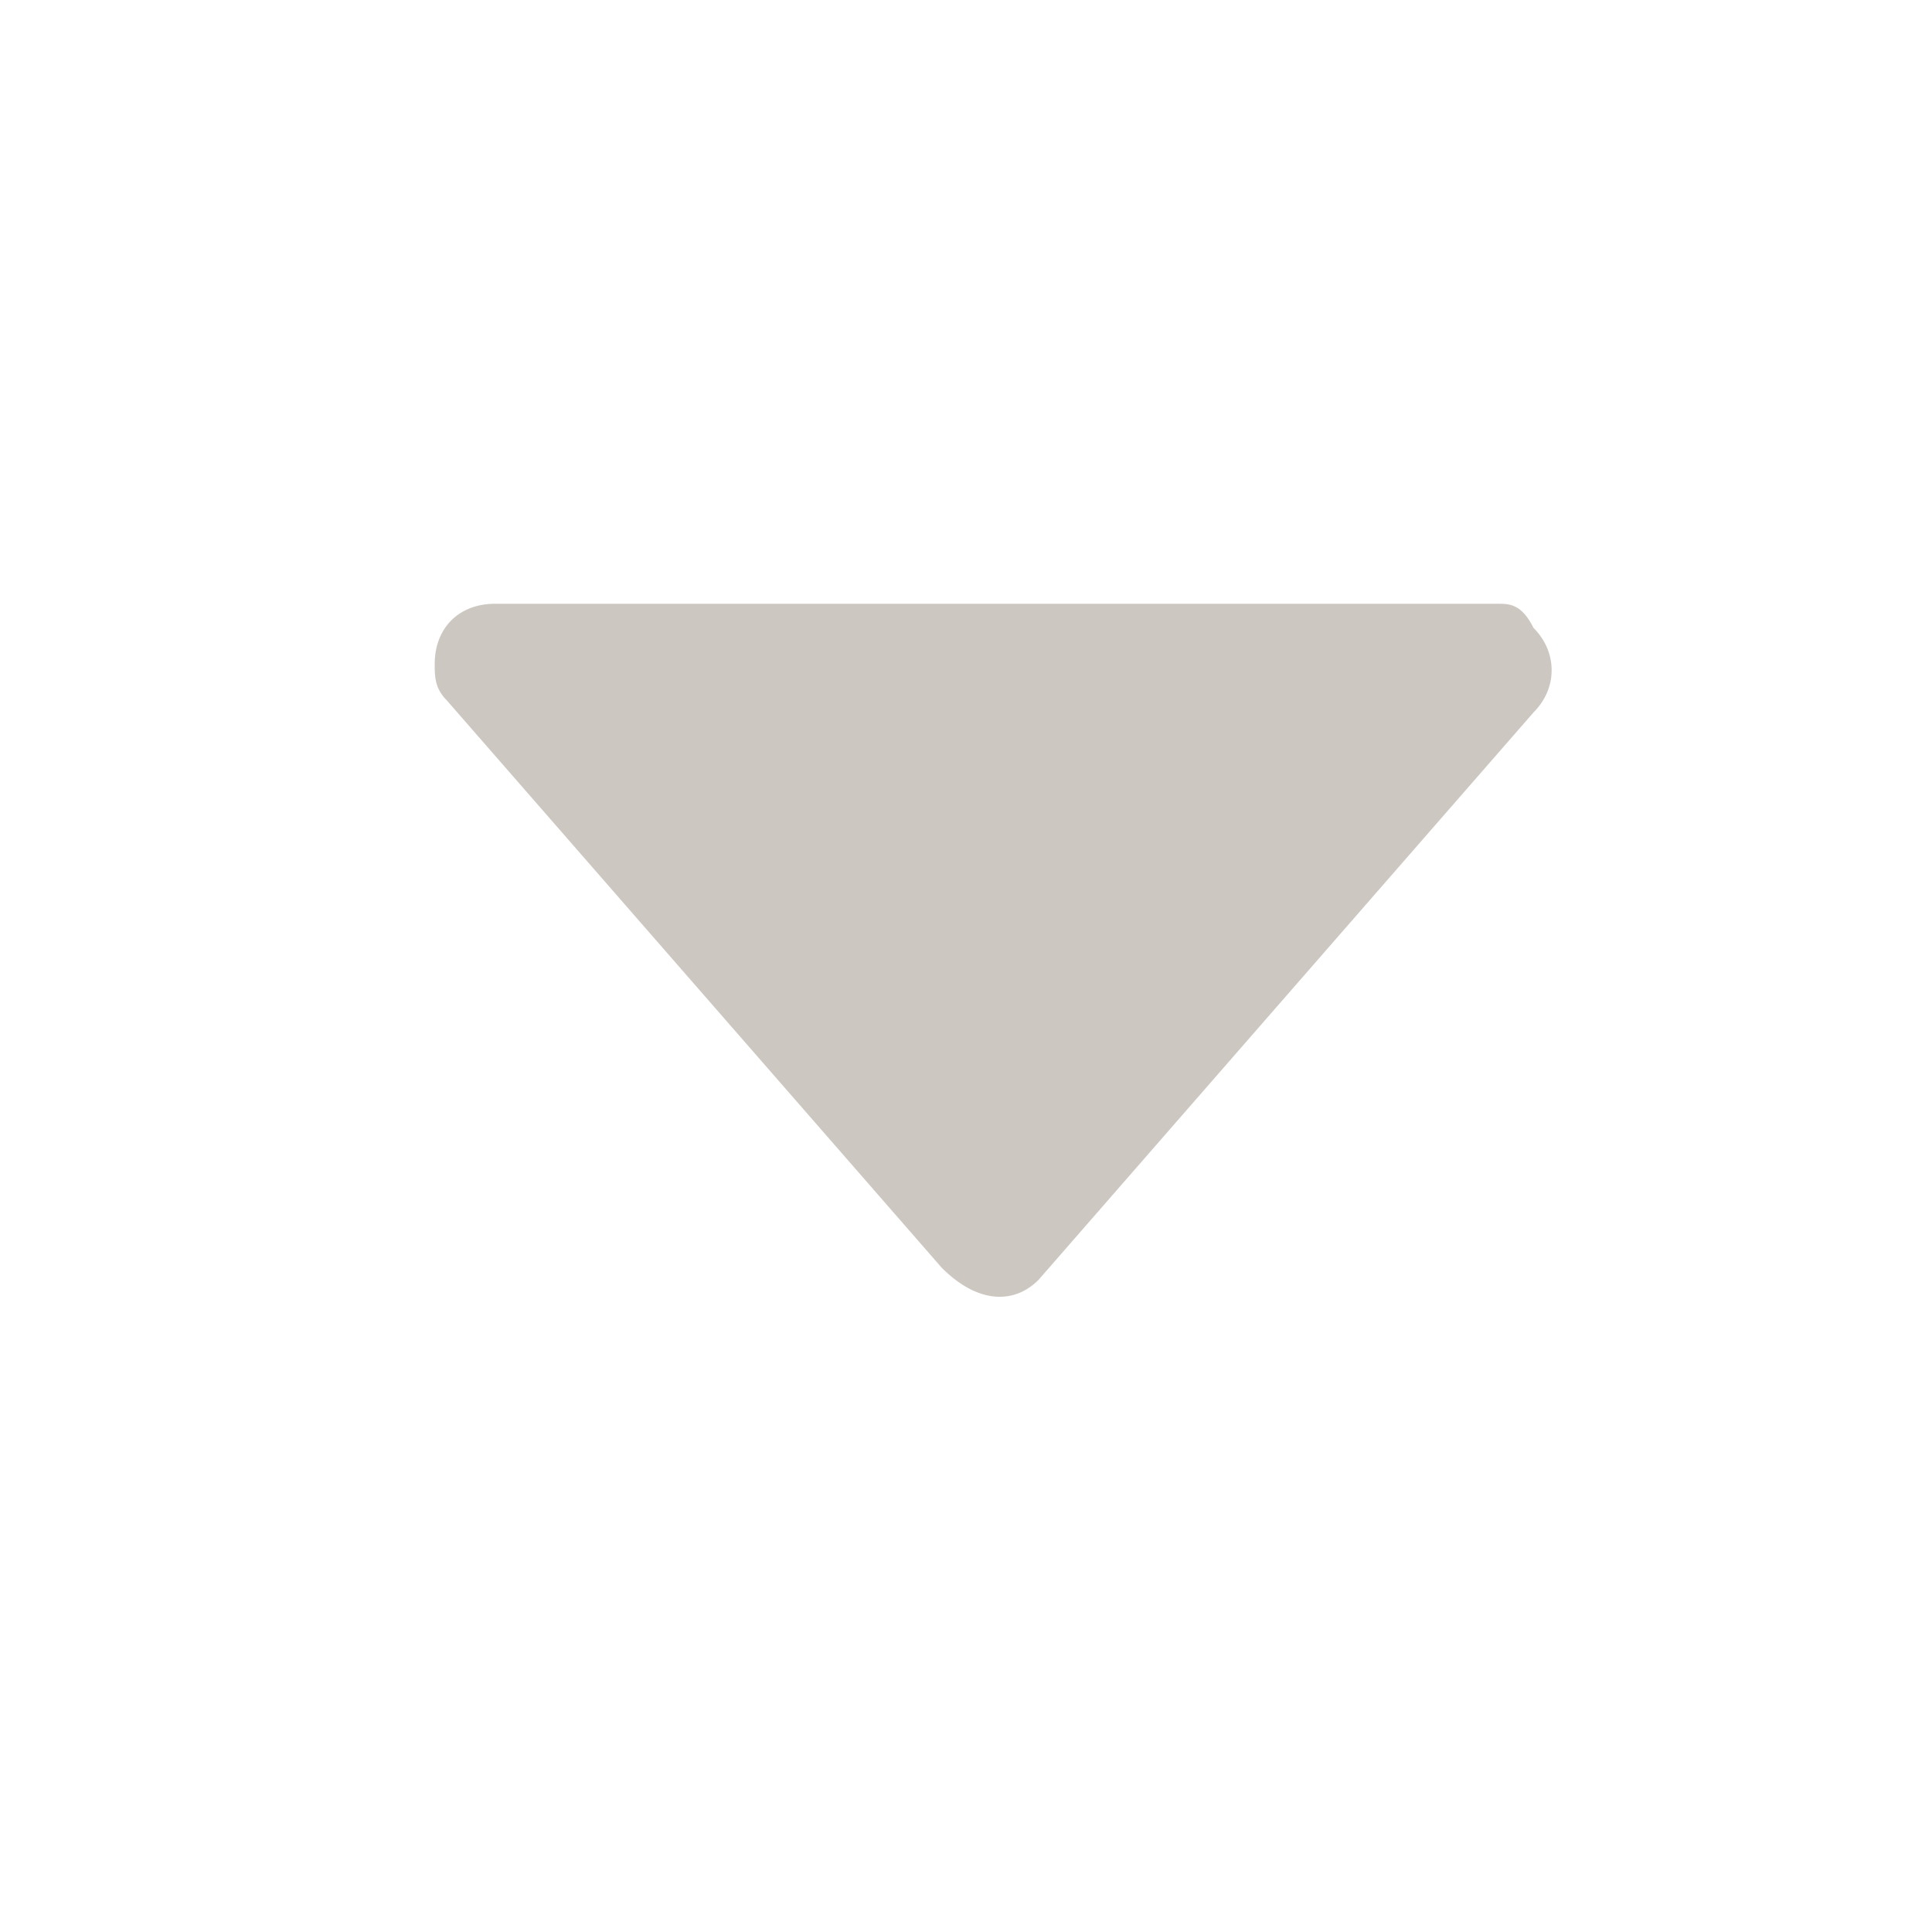 <?xml version="1.0" encoding="utf-8"?>
<!-- Generator: Adobe Illustrator 25.0.0, SVG Export Plug-In . SVG Version: 6.00 Build 0)  -->
<svg version="1.1" id="Layer_1" xmlns="http://www.w3.org/2000/svg" xmlns:xlink="http://www.w3.org/1999/xlink" x="0px" y="0px"
	 viewBox="0 0 16 16" style="enable-background:new 0 0 16 16;" xml:space="preserve">
<style type="text/css">
	.st0{fill:none;}
	.st1{fill-rule:evenodd;clip-rule:evenodd;fill:#CDC7C1;}
</style>
<g>
	<g>
		<g>
			<g>
				<path class="st0" d="M0,0h16v16H0V0z"/>
				<path class="st1" d="M8.6,10.6l4.1-4.7c0.2-0.2,0.2-0.5,0-0.7C12.6,5,12.5,5,12.4,5H4.1C3.8,5,3.6,5.2,3.6,5.5
					c0,0.1,0,0.2,0.1,0.3l4.1,4.7C8.1,10.8,8.4,10.8,8.6,10.6C8.6,10.6,8.6,10.6,8.6,10.6z"/>
			</g>
		</g>
	</g>
</g>
</svg>

